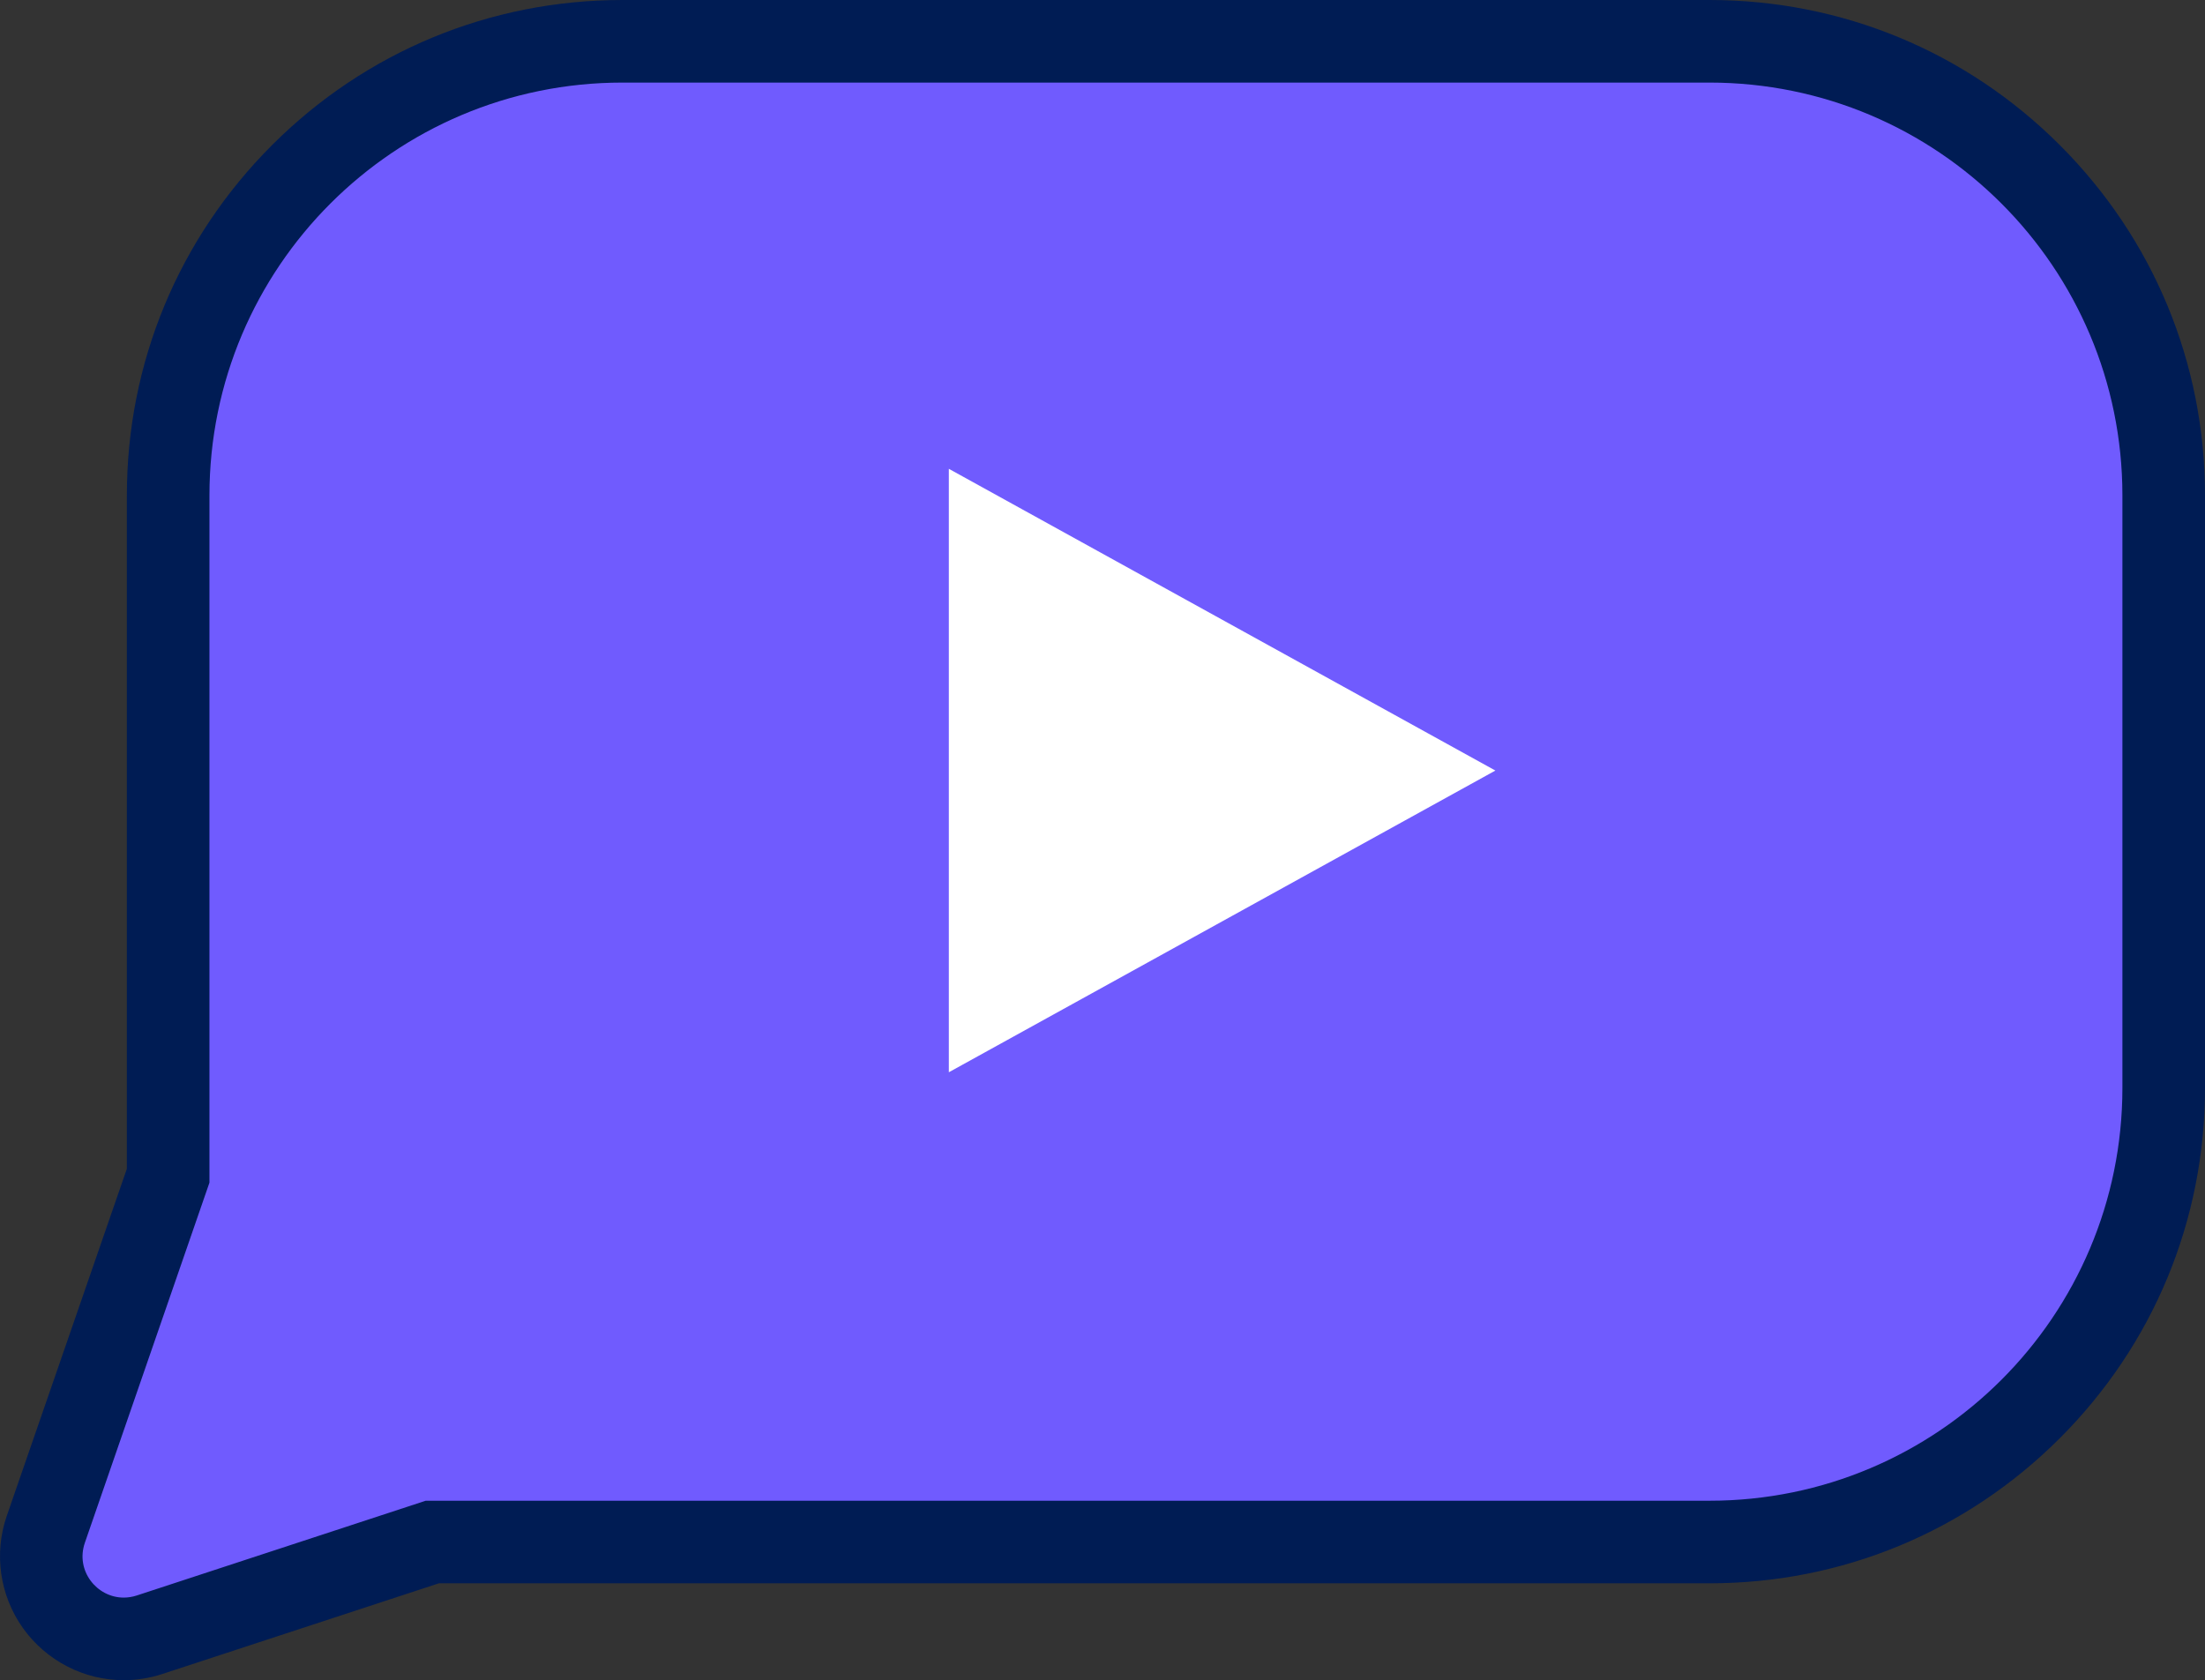 <svg xmlns="http://www.w3.org/2000/svg" width="53.396" height="40.692" viewBox="0 0 53.396 40.692">
  <rect x="0" y="0" width="53.396" height="40.692" fill="#333333" stroke="none"/>
  <g id="Group_11" data-name="Group 11" transform="translate(1.396 2)">
    <g id="Rectangle_Copy_23" data-name="Rectangle Copy 23" transform="translate(50 0)" fill="#705bfe" stroke-miterlimit="10">
      <path d="M -48.401 37.692 C -49.043 37.692 -49.651 37.377 -50.027 36.848 C -50.406 36.316 -50.5 35.656 -50.286 35.037 L -47.324 26.474 L -47.324 10 C -47.324 7.062 -46.179 4.299 -44.102 2.222 C -42.024 0.144 -39.262 -1 -36.324 -1 L -10 -1 C -7.062 -1 -4.299 0.144 -2.222 2.222 C -0.144 4.299 1 7.062 1 10 L 1 24.346 C 1 27.284 -0.144 30.047 -2.222 32.124 C -4.299 34.202 -7.062 35.346 -10 35.346 L -40.928 35.346 L -47.772 37.591 C -47.977 37.658 -48.189 37.692 -48.401 37.692 Z" stroke="none"/>
      <path d="M -36.324 -3.814697265625e-06 C -41.846 -3.814697265625e-06 -46.324 4.477 -46.324 10 L -46.324 26.642 L -49.341 35.364 C -49.574 36.039 -49.053 36.692 -48.401 36.692 C -48.298 36.692 -48.191 36.676 -48.084 36.641 L -41.087 34.346 L -10 34.346 C -4.477 34.346 0 29.869 0 24.346 L 0 10 C 0 4.477 -4.477 -3.814697265625e-06 -10 -3.814697265625e-06 L -36.324 -3.814697265625e-06 M -36.324 -2 L -10 -2 C -6.795 -2 -3.781 -0.752 -1.515 1.515 C 0.752 3.781 2 6.795 2 10 L 2 24.346 C 2 27.551 0.752 30.565 -1.515 32.831 C -3.781 35.098 -6.795 36.346 -10 36.346 L -40.768 36.346 L -47.461 38.541 C -47.767 38.642 -48.083 38.692 -48.401 38.692 C -49.366 38.692 -50.278 38.22 -50.842 37.428 C -51.402 36.641 -51.548 35.625 -51.231 34.71 L -48.324 26.306 L -48.324 10 C -48.324 6.795 -47.075 3.781 -44.809 1.515 C -42.542 -0.752 -39.529 -2 -36.324 -2 Z" stroke="none" fill="#001c54"/>
    </g>
    <path id="Path" d="M0,0,13.235,7.308,0,14.615Z" transform="translate(21.581 9.354)" fill="#fff"/>
  </g>
</svg>
